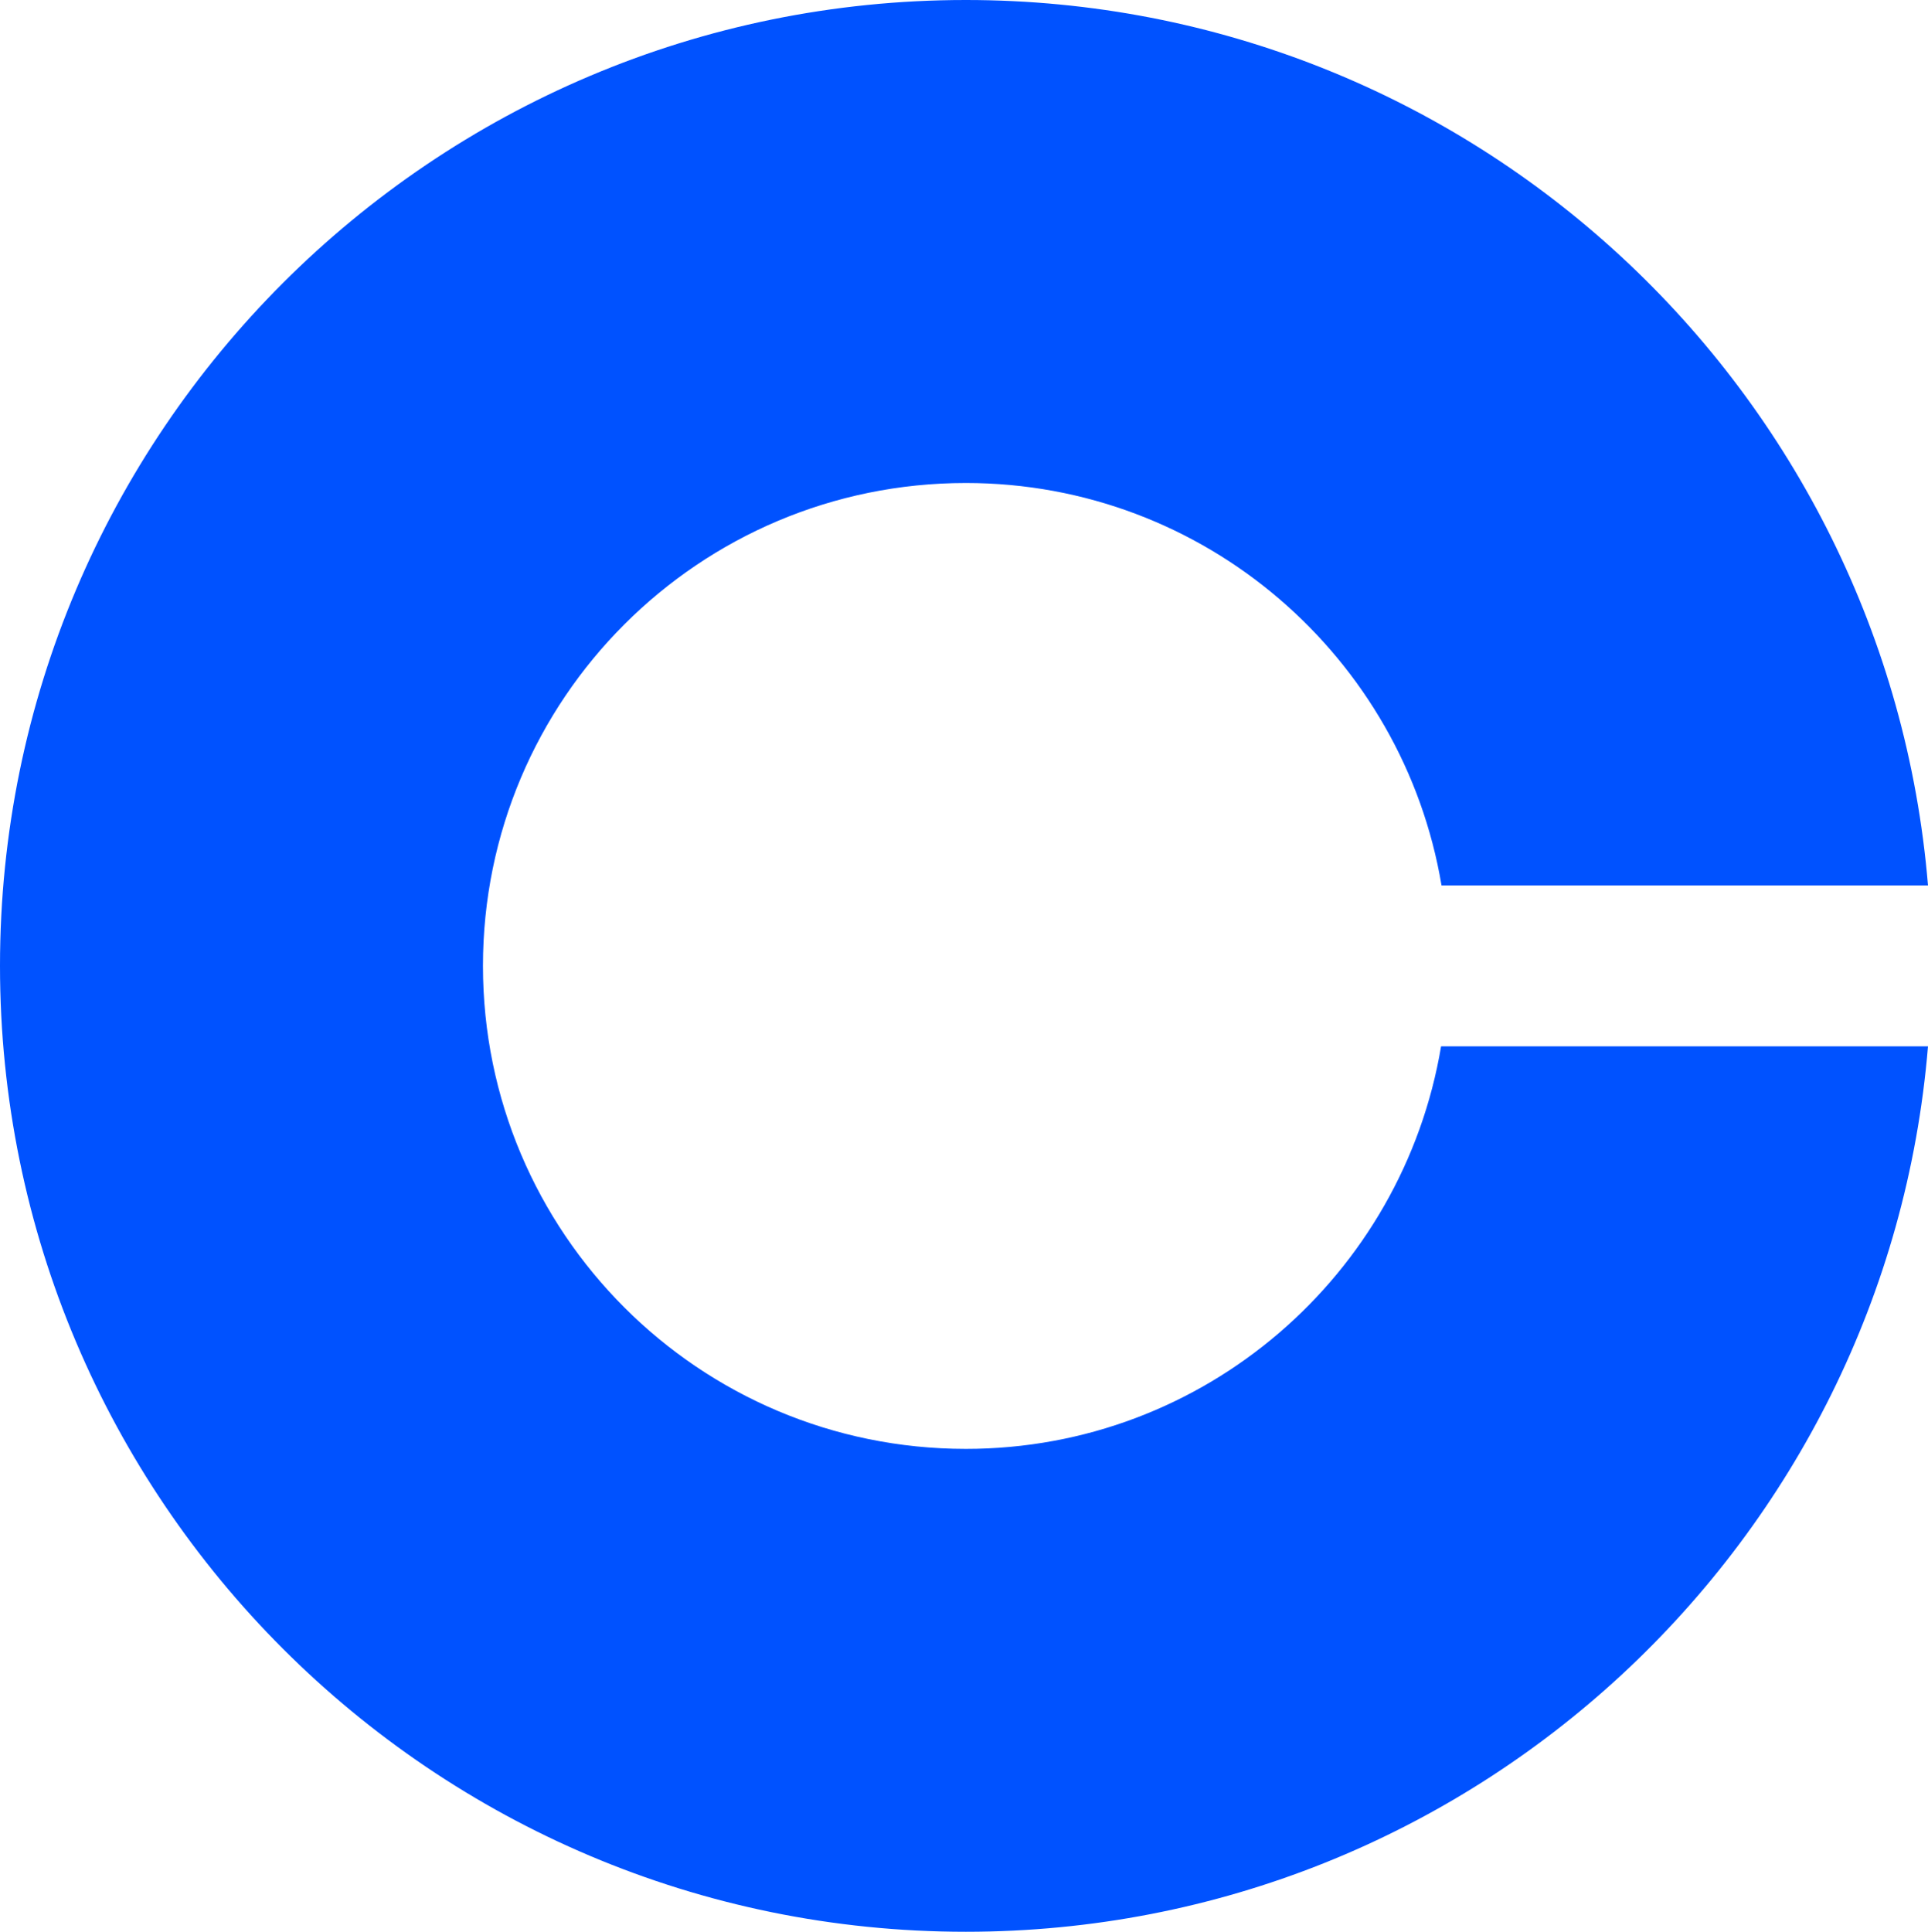 <svg xmlns="http://www.w3.org/2000/svg" fill="#0052ff" viewBox="371.5 371.1 1754.5 1757.8"><path d="M1250.4 1689.5c-242.8 0-439.4-196.7-439.4-439.5s196.7-439.4 439.4-439.4c217.5 0 398.1 158.6 432.9 366.2H2126c-37.4-451.2-414.9-805.7-875.6-805.7-485.2 0-878.9 393.7-878.9 878.9s393.7 878.9 878.9 878.9c460.7 0 838.3-354.5 875.6-805.7h-443.1c-34.8 207.7-215 366.3-432.5 366.3"/></svg>